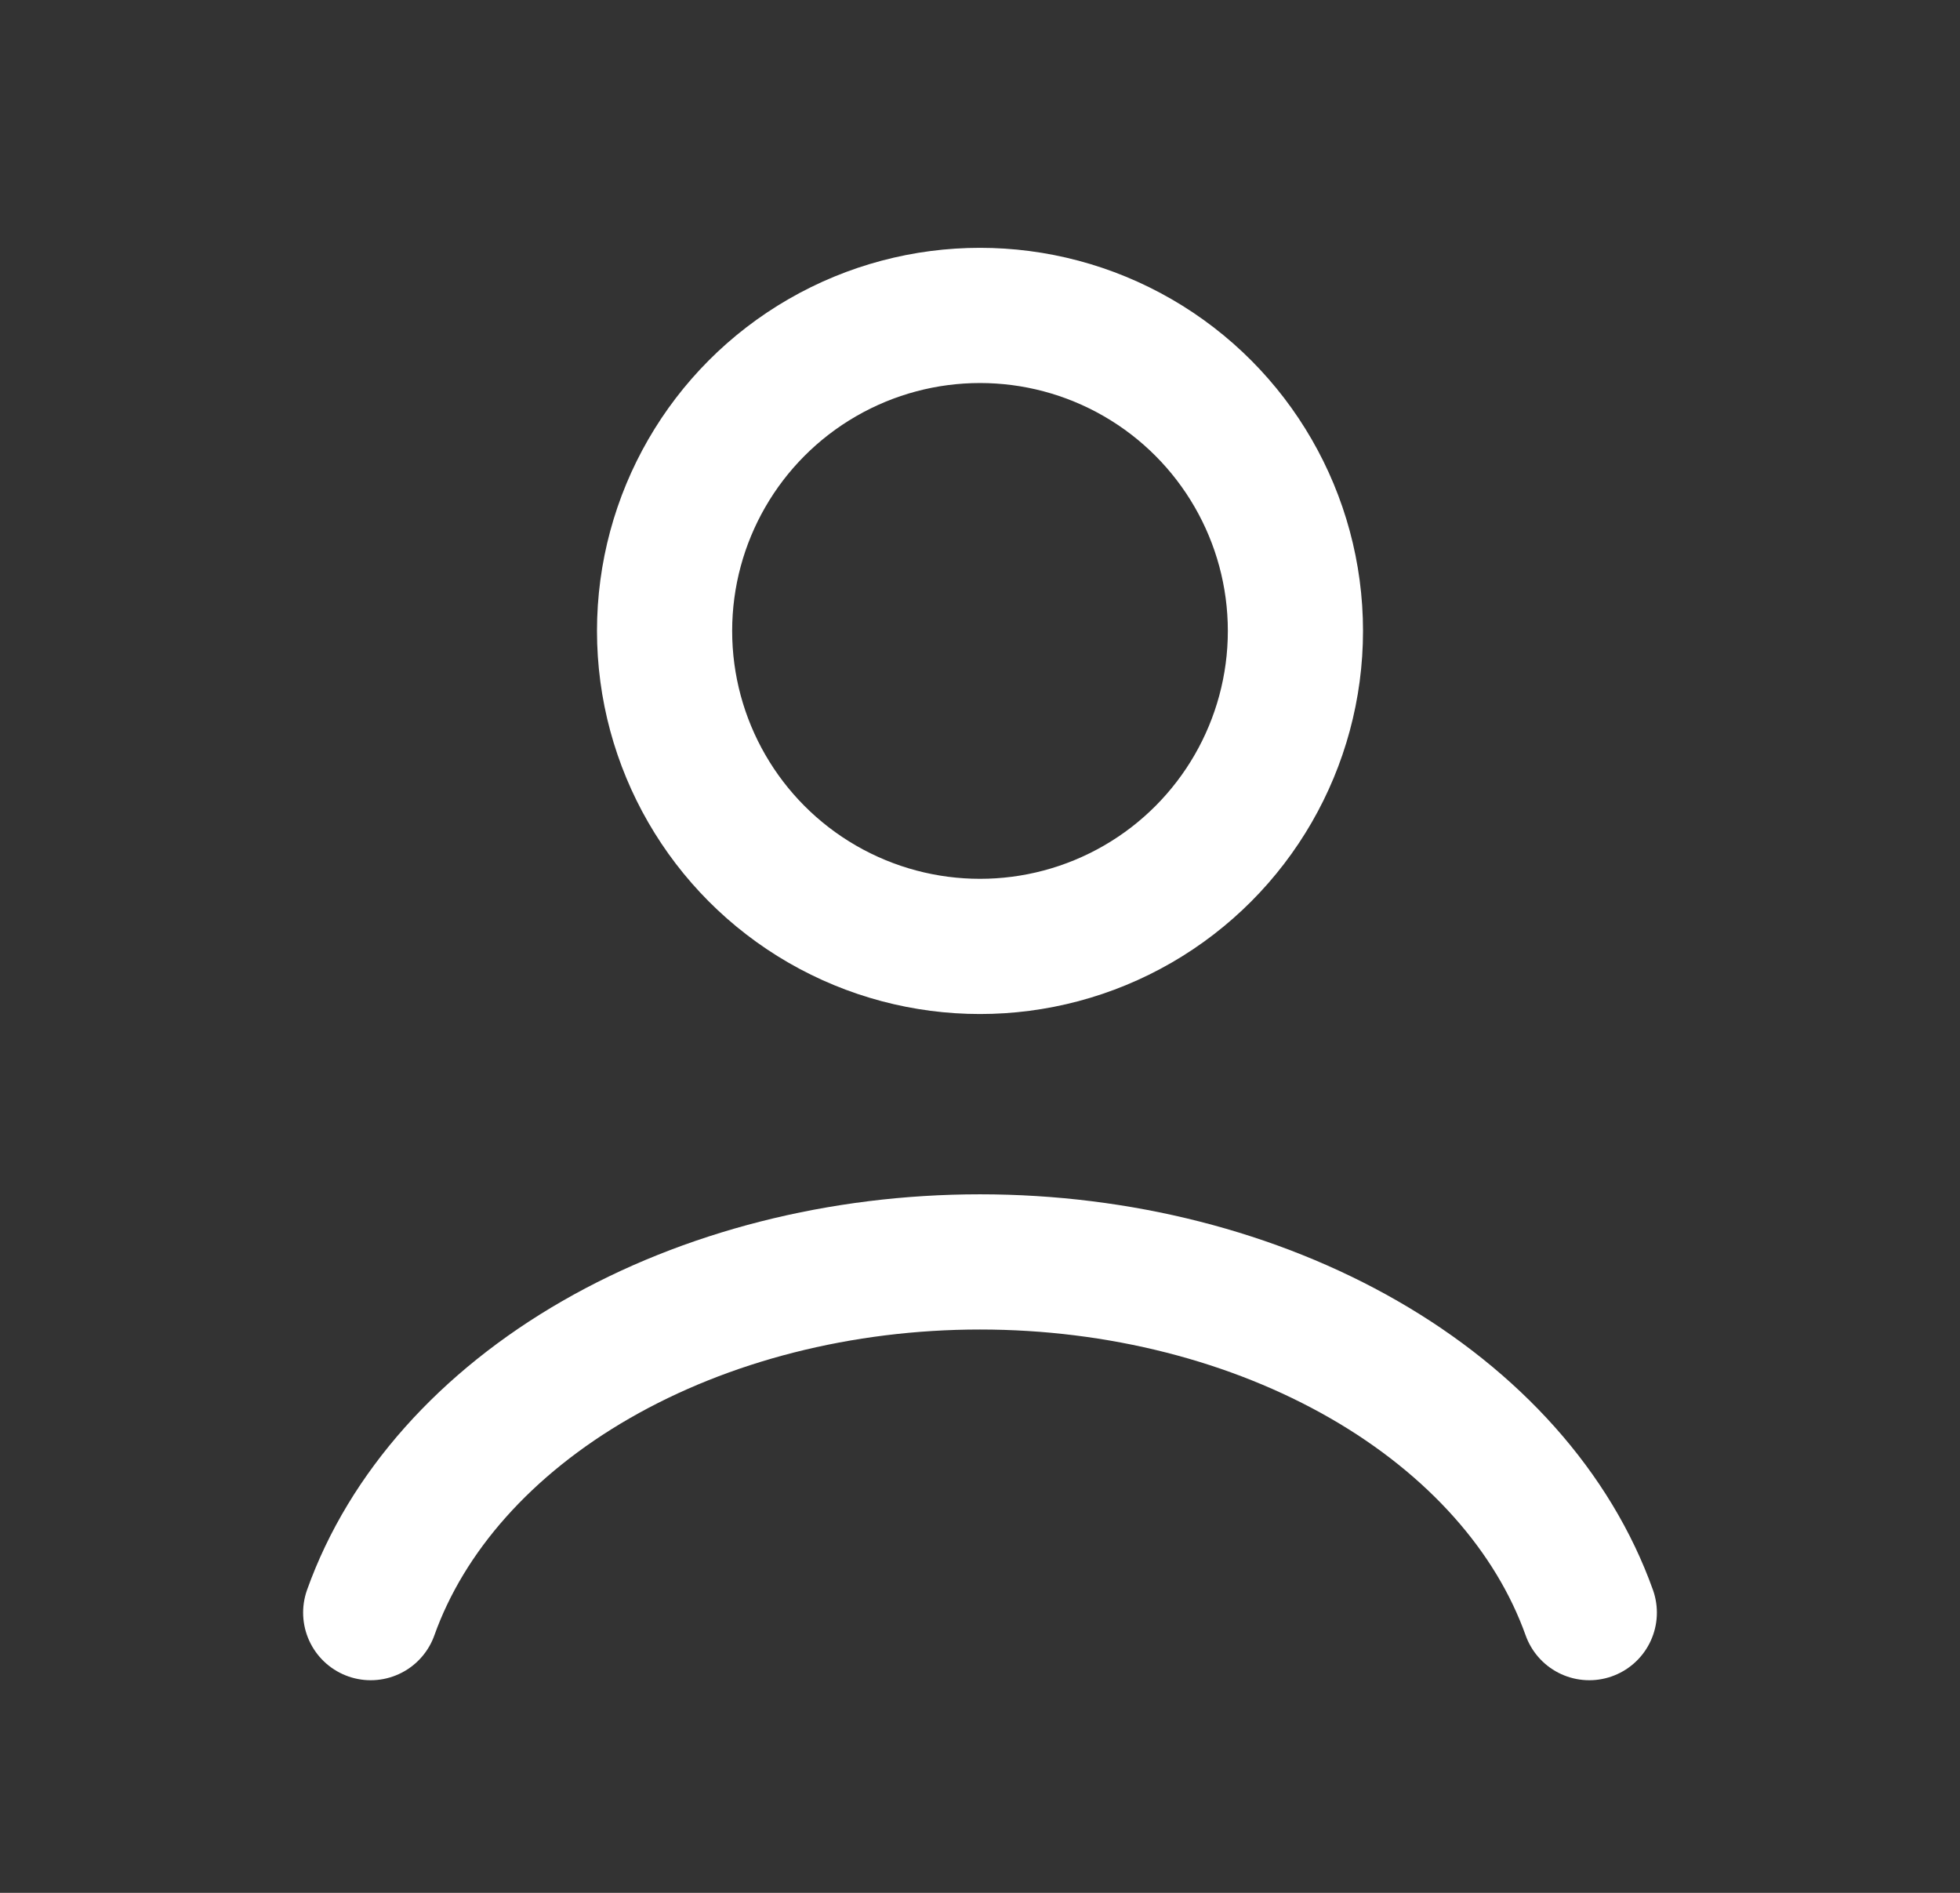 <svg width="29" height="28" viewBox="0 0 29 28" fill="none" xmlns="http://www.w3.org/2000/svg">
<rect x="0" y="0" width="29" height="28" fill="#333333" stroke="none"/>
<path d="M23.515 23.855C22.983 22.366 21.812 21.051 20.182 20.113C18.552 19.175 16.555 18.667 14.5 18.667C12.445 18.667 10.448 19.175 8.818 20.113C7.188 21.051 6.016 22.366 5.485 23.855" stroke="white" stroke-width="2" stroke-linecap="round"/>
<circle cx="14.5" cy="9.333" r="4.667" stroke="white" stroke-width="2" stroke-linecap="round"/>
</svg>
